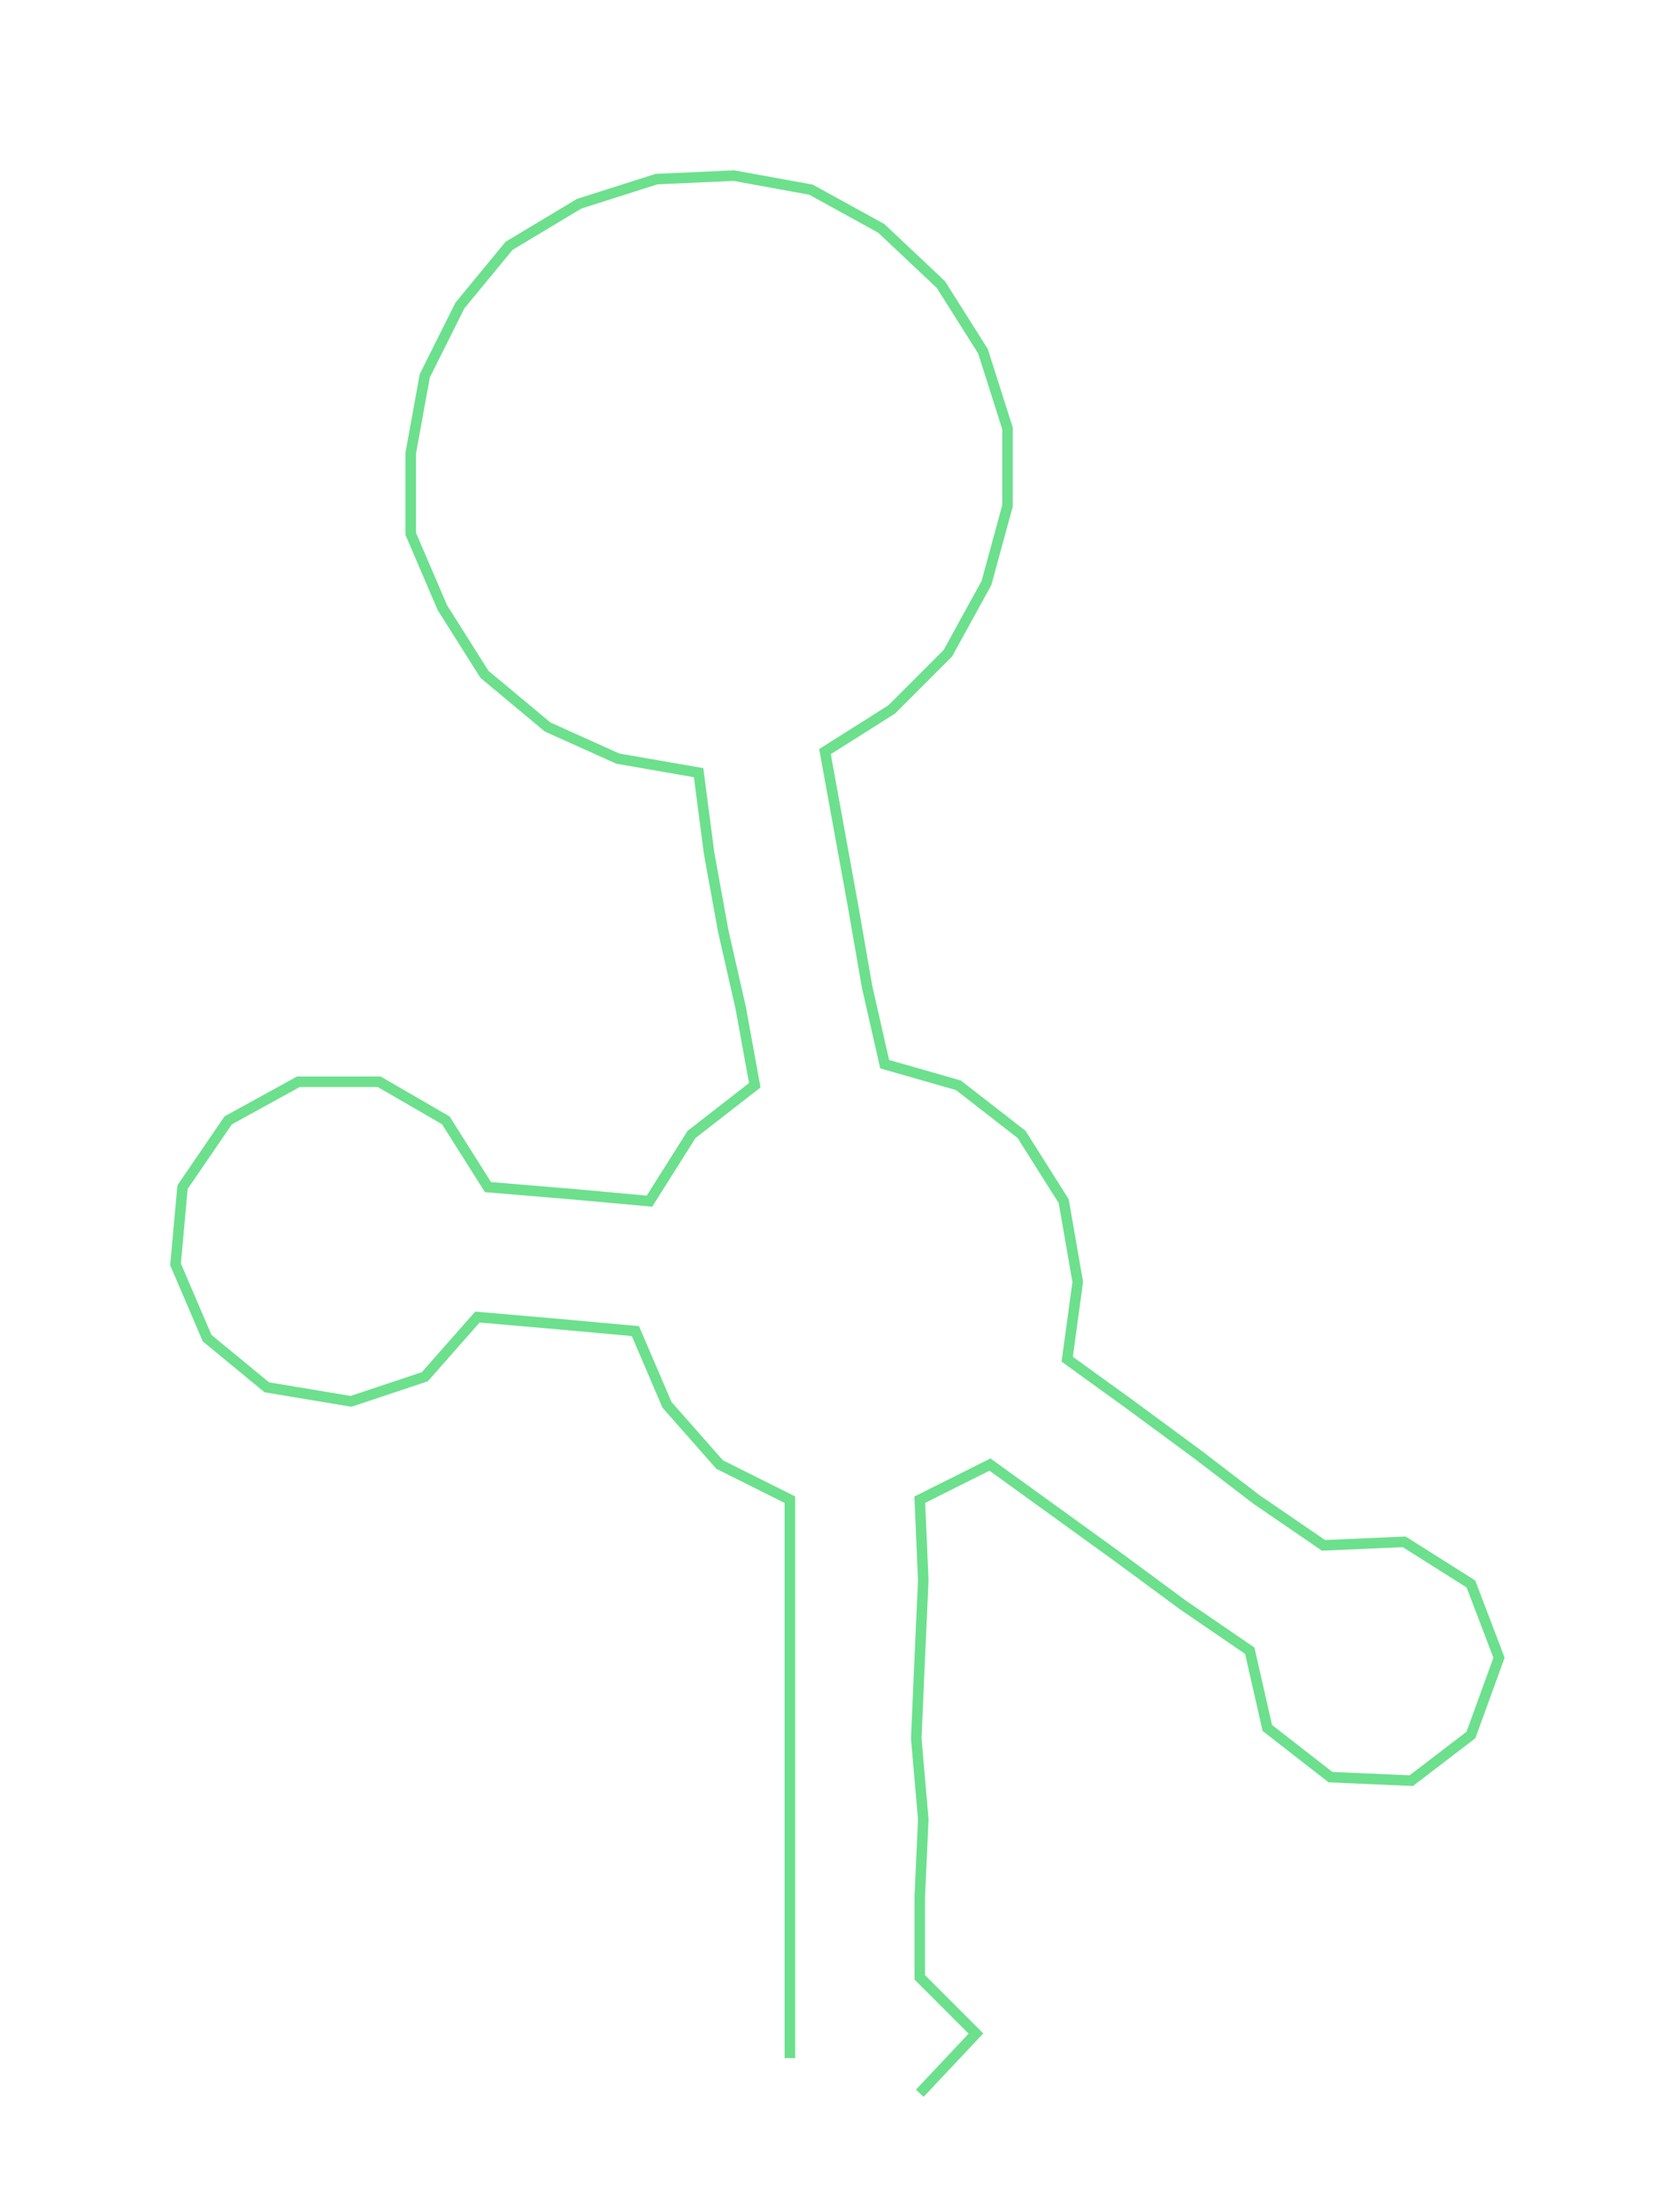 <ns0:svg xmlns:ns0="http://www.w3.org/2000/svg" width="227.307px" height="300px" viewBox="0 0 477.13 629.716"><ns0:path style="stroke:#6ce08d;stroke-width:3px;fill:none;" d="M225 586 L225 586 L225 563 L225 540 L225 518 L225 495 L225 472 L225 450 L225 427 L205 417 L190 400 L181 379 L159 377 L136 375 L121 392 L100 399 L76 395 L59 381 L50 360 L52 338 L65 319 L85 308 L108 308 L127 319 L139 338 L163 340 L185 342 L197 323 L215 309 L211 287 L206 265 L202 243 L199 220 L176 216 L156 207 L138 192 L126 173 L117 152 L117 129 L121 107 L131 87 L145 70 L165 58 L187 51 L209 50 L231 54 L251 65 L268 81 L280 100 L287 122 L287 144 L281 166 L270 186 L254 202 L235 214 L239 236 L243 258 L247 281 L252 303 L273 309 L291 323 L303 342 L307 365 L304 387 L322 400 L341 414 L358 427 L377 440 L400 439 L419 451 L427 472 L419 494 L402 507 L379 506 L361 492 L356 470 L337 457 L318 443 L300 430 L282 417 L262 427 L263 450 L262 472 L261 495 L263 518 L262 540 L262 563 L278 579 L262 596" /></ns0:svg>